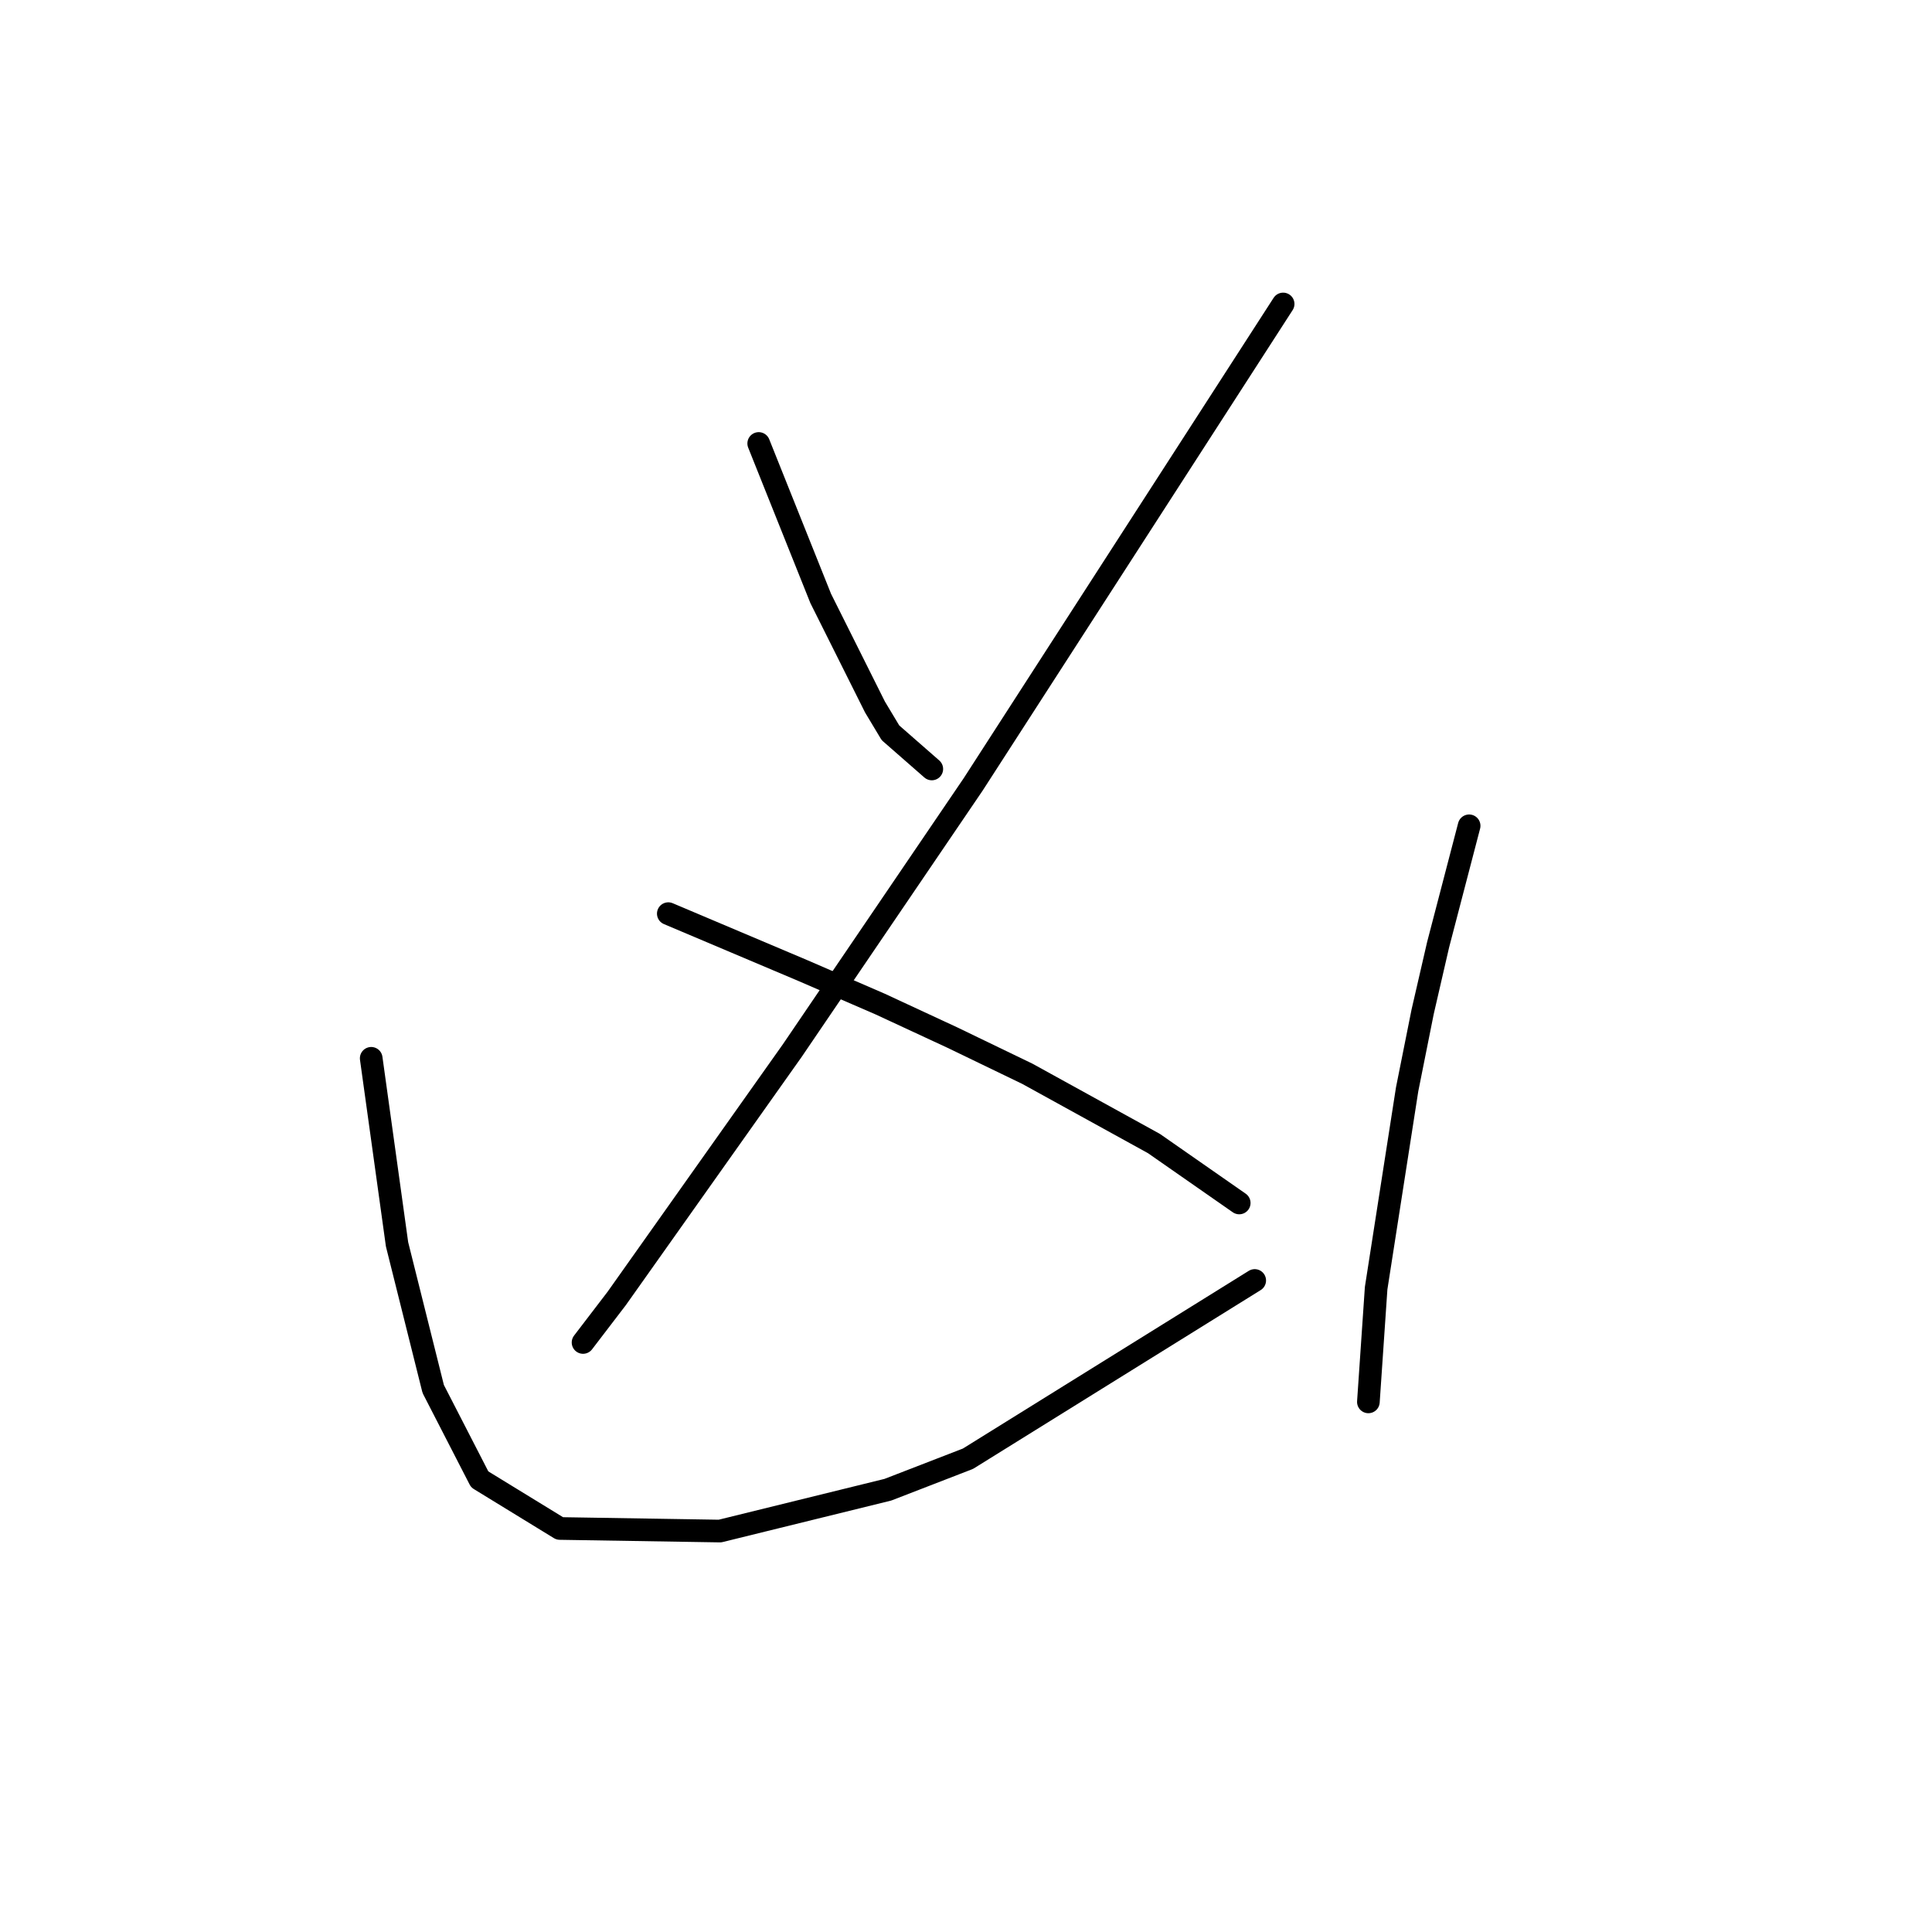 <?xml version="1.0" standalone="no"?>
    <svg width="256" height="256" xmlns="http://www.w3.org/2000/svg" version="1.1">
    <polyline stroke="black" stroke-width="3" stroke-linecap="round" fill="transparent" stroke-linejoin="round" points="100.533 58.762 104.641 69.031 108.749 79.3 111.145 84.092 115.937 93.677 117.991 97.1 123.468 101.892 123.468 101.892 " />
        <polyline stroke="black" stroke-width="3" stroke-linecap="round" fill="transparent" stroke-linejoin="round" points="170.022 40.277 149.483 72.112 128.945 103.946 104.983 139.204 81.707 172.066 77.257 177.885 77.257 177.885 " />
        <polyline stroke="black" stroke-width="3" stroke-linecap="round" fill="transparent" stroke-linejoin="round" points="88.553 121.062 97.453 124.827 106.353 128.592 116.622 133.042 126.207 137.492 136.133 142.285 152.907 151.527 164.203 159.4 164.203 159.4 " />
        <polyline stroke="black" stroke-width="3" stroke-linecap="round" fill="transparent" stroke-linejoin="round" points="49.187 140.231 50.899 152.554 52.61 164.877 57.403 184.046 63.564 196.027 74.176 202.531 95.399 202.873 117.649 197.396 128.26 193.289 166.257 169.669 166.257 169.669 " />
        <polyline stroke="black" stroke-width="3" stroke-linecap="round" fill="transparent" stroke-linejoin="round" points="194.668 109.423 192.614 117.296 190.56 125.169 188.507 134.069 186.453 144.339 182.345 170.696 181.318 185.758 181.318 185.758 " />
        </svg>